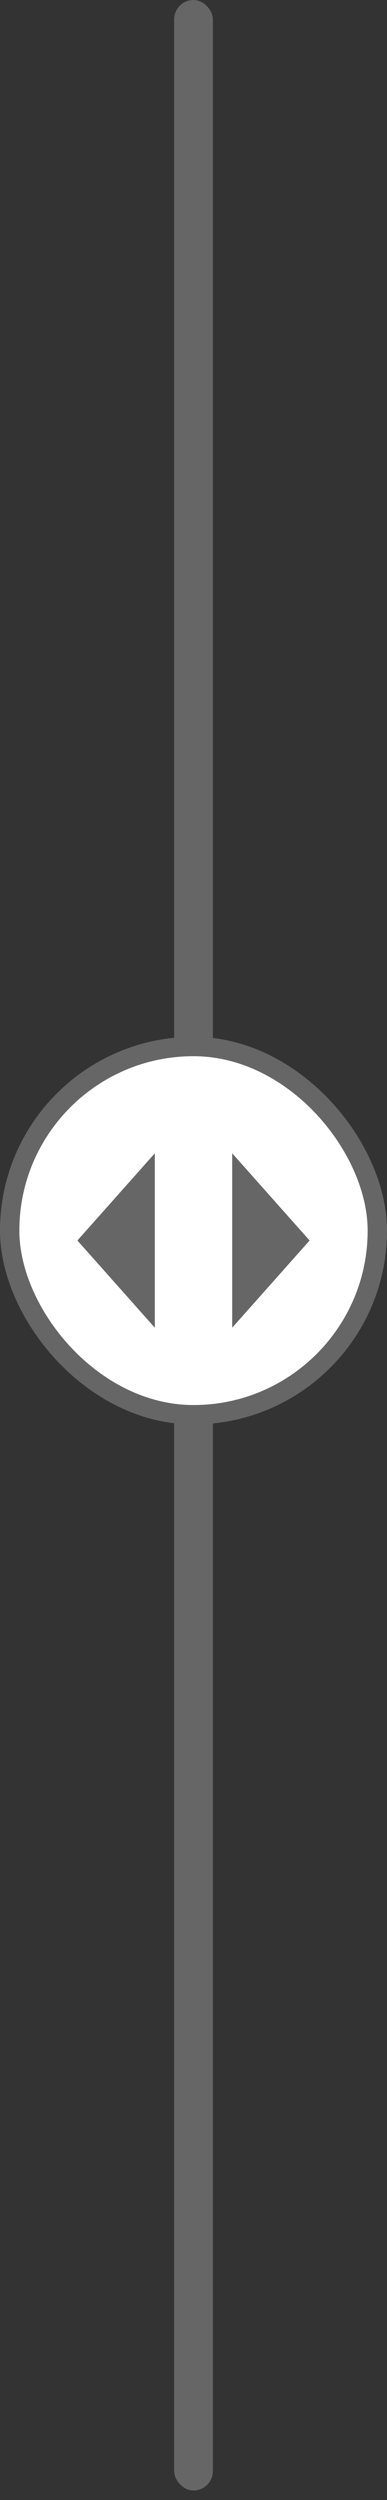 <svg width="40" height="258" viewBox="0 0 40 258" fill="none" xmlns="http://www.w3.org/2000/svg">
<rect x="0" y="0" width="40" height="258" fill="#333333" stroke="none"/>
<rect x="22" y="257.02" width="4" height="257.02" rx="2" transform="rotate(180 22 257.02)" fill="#666666"/>
<rect x="39" y="146" width="38" height="38" rx="19" transform="rotate(180 39 146)" fill="white"/>
<rect x="39" y="146" width="38" height="38" rx="19" transform="rotate(180 39 146)" stroke="#666666" stroke-width="2"/>
<path d="M24 137.02L32 128.02L24 119.02V137.02Z" fill="#666666"/>
<path d="M8 128.02L16 137.02V119.02L8 128.02Z" fill="#666666"/>
</svg>
